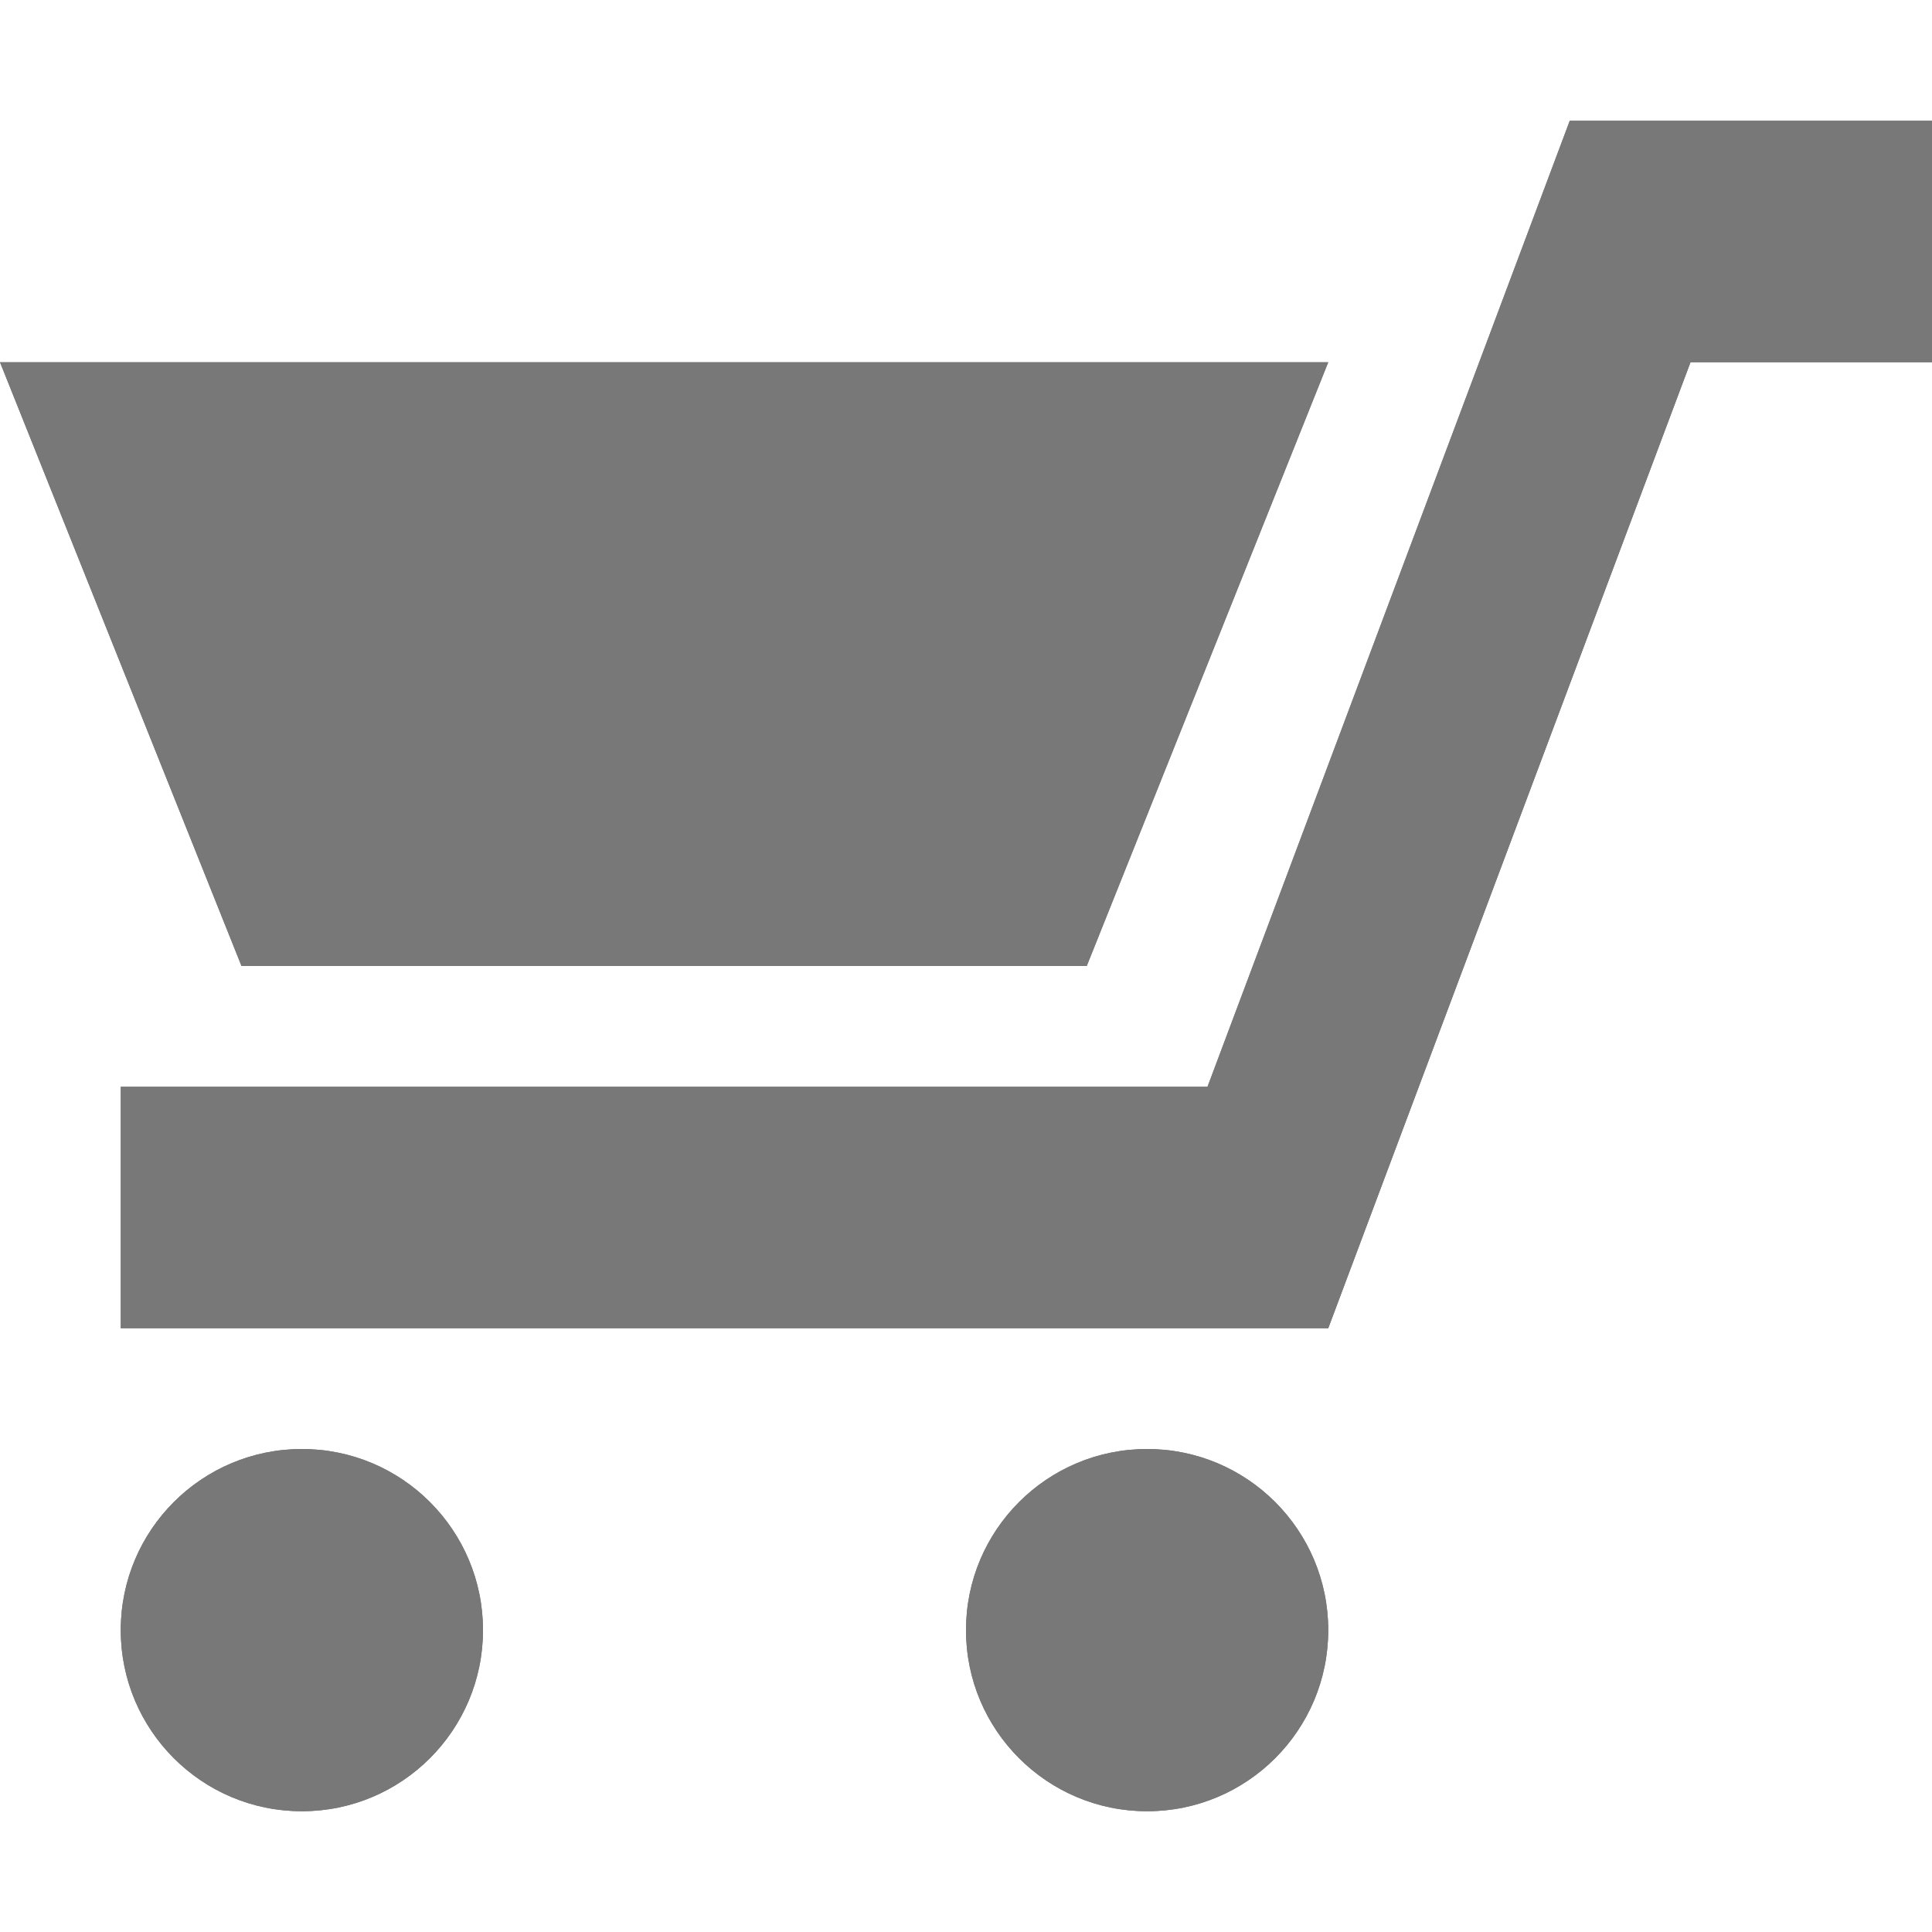 <?xml version="1.0" encoding="utf-8"?>
<!-- Generator: Adobe Illustrator 19.1.1, SVG Export Plug-In . SVG Version: 6.00 Build 0)  -->
<svg version="1.1" id="Layer_1" xmlns="http://www.w3.org/2000/svg" xmlns:xlink="http://www.w3.org/1999/xlink" x="0px" y="0px"
	 viewBox="0 0 16 16" style="enable-background:new 0 0 16 16;" xml:space="preserve">
<style type="text/css">
	.dx_darkgray{fill:#787878;}
</style>
<g>
	<g>
		<polygon class="dx_darkgray" points="13,1 10,9 1,9 1,11 11,11 14,3 16,3 16,1 		"/>
		<circle class="dx_darkgray" cx="2.5" cy="13.5" r="1.5"/>
		<circle class="dx_darkgray" cx="9.5" cy="13.5" r="1.5"/>
		<polygon class="dx_darkgray" points="9,8 11,3 0,3 2,8 		"/>
	</g>
	<g>
		<polygon class="dx_darkgray" points="13,1 10,9 1,9 1,11 11,11 14,3 16,3 16,1 		"/>
		<circle class="dx_darkgray" cx="2.5" cy="13.5" r="1.5"/>
		<circle class="dx_darkgray" cx="9.5" cy="13.5" r="1.5"/>
		<polygon class="dx_darkgray" points="9,8 11,3 0,3 2,8 		"/>
	</g>
</g>
</svg>
